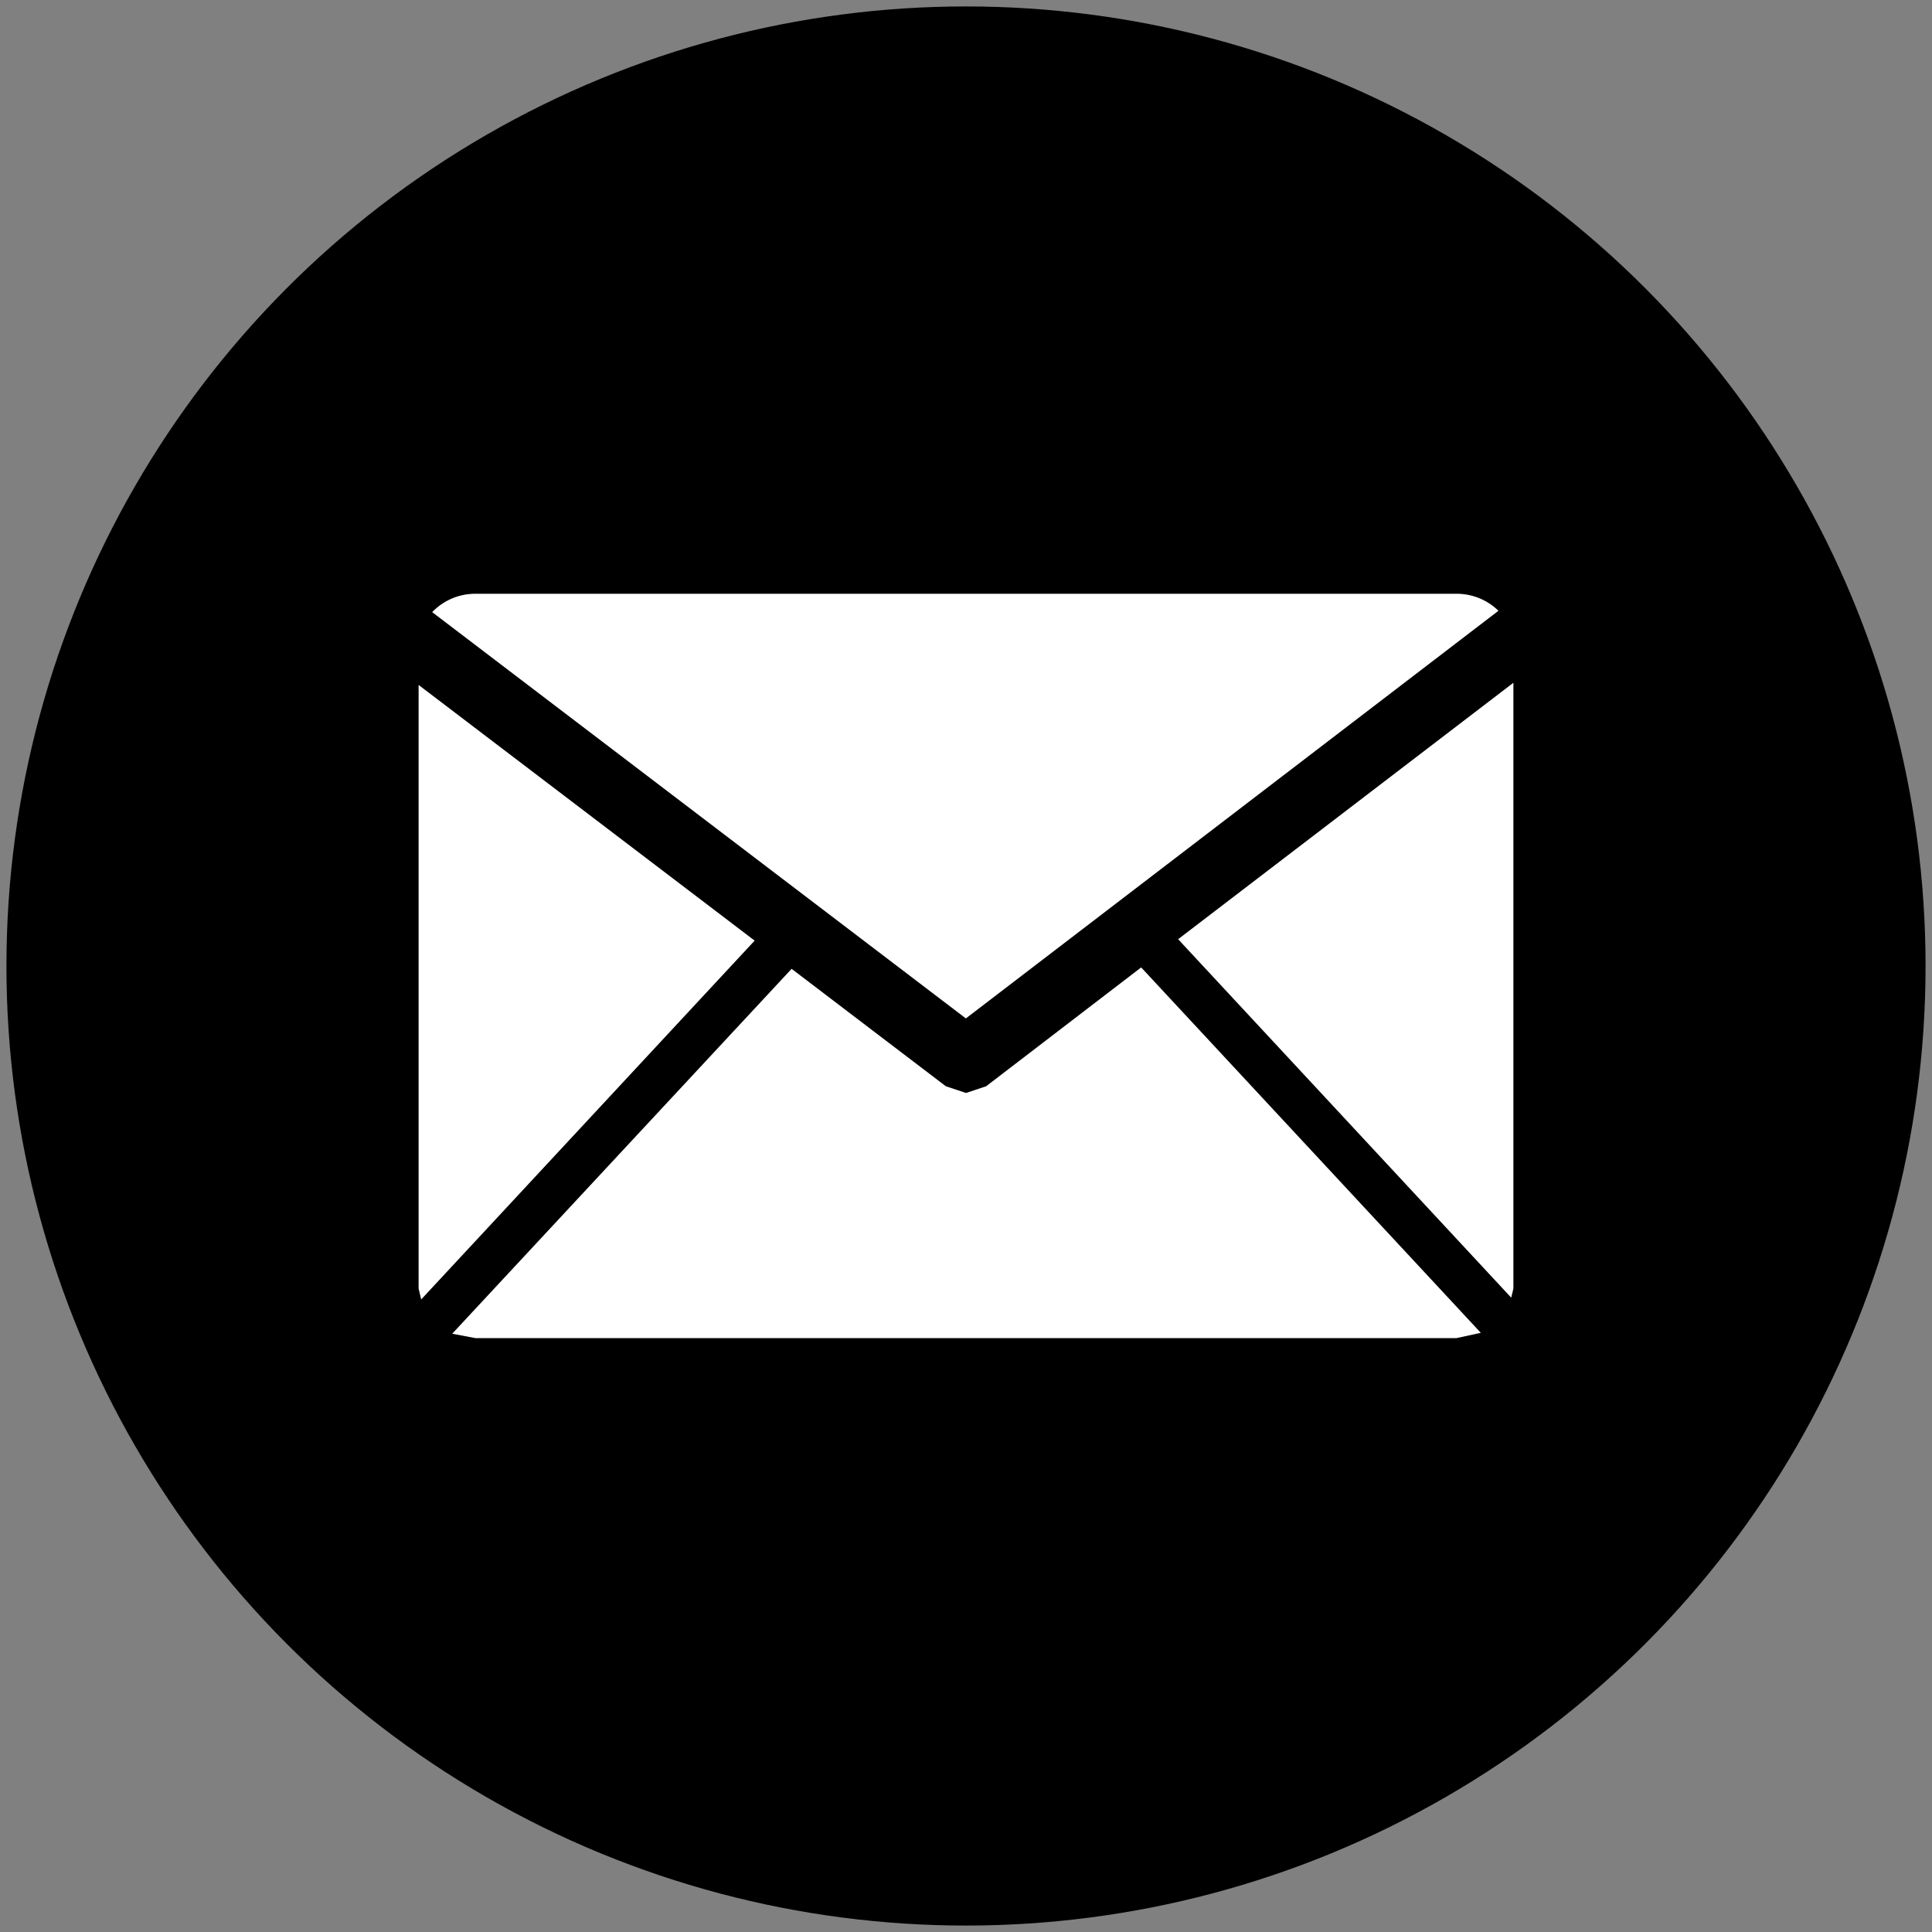 <svg xmlns="http://www.w3.org/2000/svg" id="Capa_1" viewBox="0 0 150 150"><rect x="0" y="0" width="150" height="150" fill="#808080" stroke="none"/><defs><style>.cls-2{stroke-width:0;fill:#fff}</style></defs><circle cx="75" cy="75" r="74.5" style="stroke-width:0"/><path d="M117.5 100.04V53.01L91.47 72.92l25.86 27.83.17-.71zM33.56 47.53l41.43 31.54 41.35-31.65a4.65 4.65 0 0 0-3.26-1.32H36.91c-1.37 0-2.54.58-3.35 1.42ZM32.5 53.18v46.86l.2.85 25.89-27.86L32.5 53.18z" class="cls-2"/><path d="M114.97 103.48 88.6 75.11l-12.04 9.23-1.56.52-1.56-.52-11.98-9.12-26.35 28.33 1.8.34h76.17l1.89-.41z" class="cls-2"/></svg>